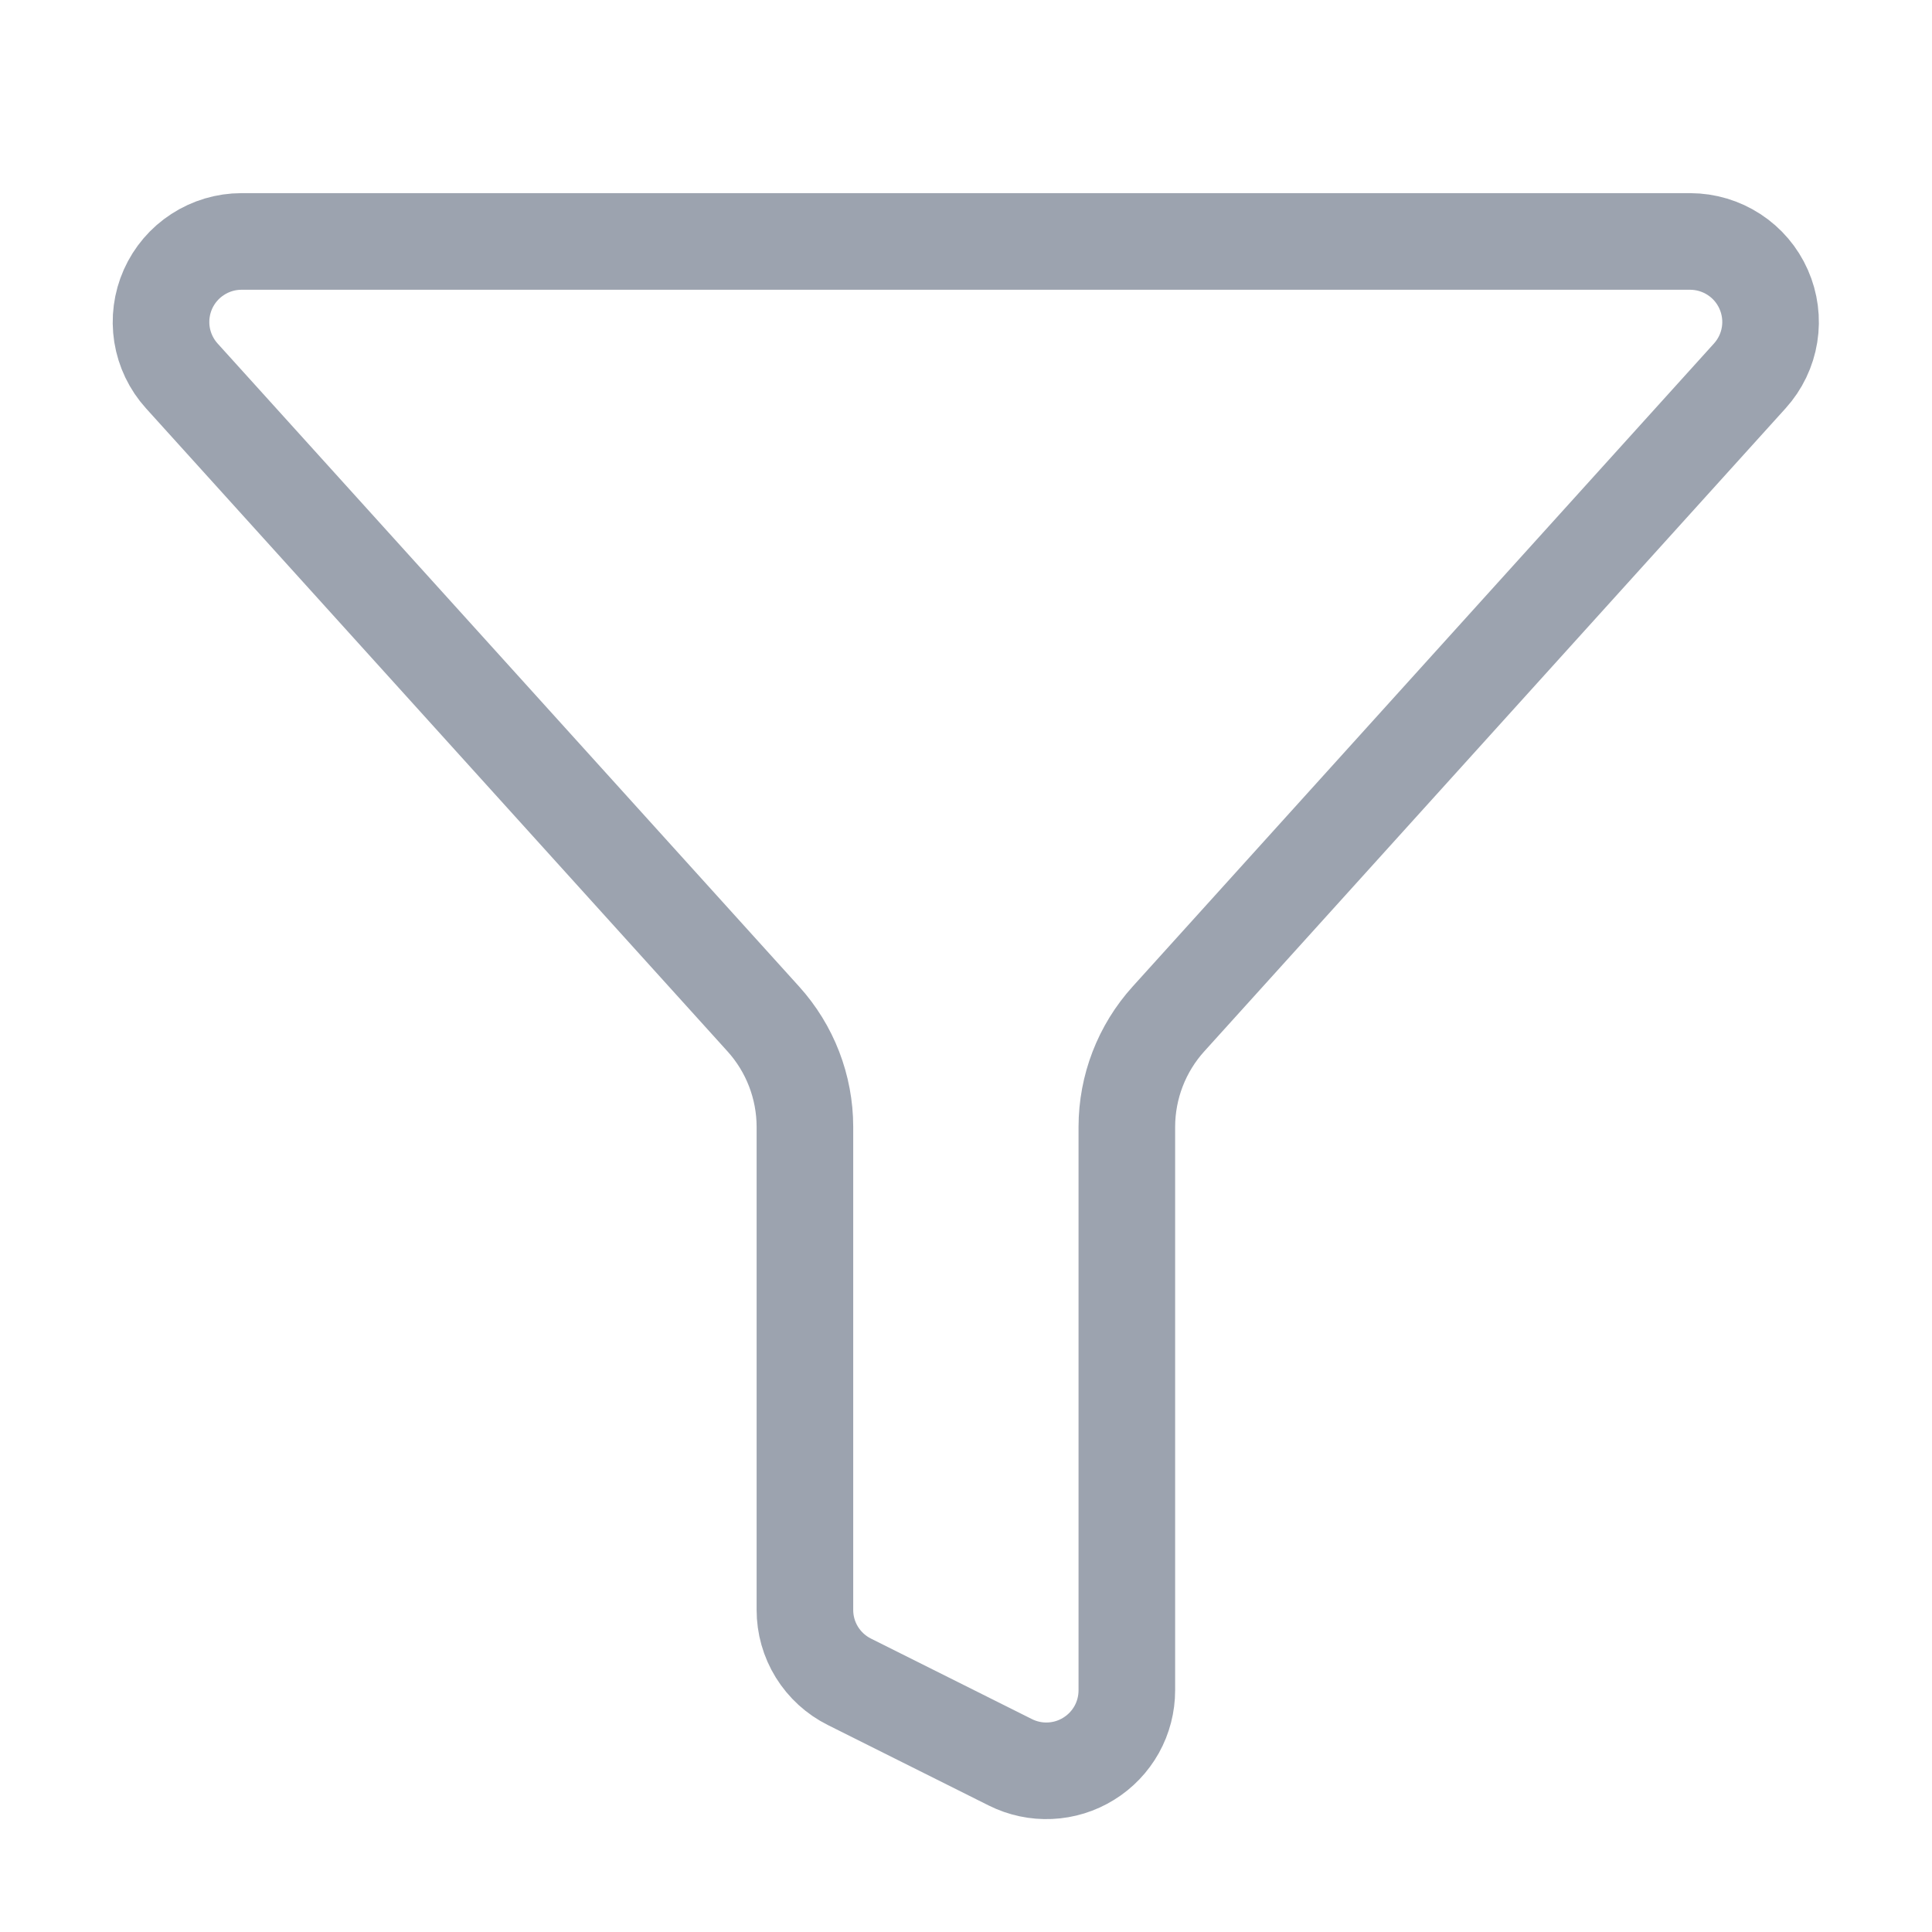 <svg width="40" height="40" viewBox="0 0 40 40" fill="none" xmlns="http://www.w3.org/2000/svg">
<path d="M16.665 33.329C16.664 33.639 16.75 33.942 16.913 34.206C17.076 34.469 17.309 34.682 17.586 34.82L20.919 36.487C21.173 36.614 21.455 36.674 21.739 36.661C22.023 36.648 22.299 36.563 22.54 36.413C22.782 36.264 22.981 36.055 23.12 35.807C23.258 35.559 23.33 35.279 23.33 34.995V23.33C23.331 22.504 23.638 21.708 24.192 21.096L36.228 7.782C36.444 7.543 36.586 7.247 36.637 6.929C36.688 6.611 36.645 6.285 36.515 5.991C36.385 5.696 36.172 5.446 35.902 5.27C35.632 5.094 35.317 5 34.995 4.999H4.999C4.677 4.999 4.362 5.093 4.092 5.269C3.821 5.444 3.608 5.695 3.477 5.989C3.346 6.284 3.304 6.61 3.354 6.928C3.405 7.246 3.547 7.543 3.763 7.782L15.803 21.096C16.357 21.708 16.664 22.504 16.665 23.33V33.329Z" stroke="#9CA3AF" stroke-width="2" stroke-linecap="round" stroke-linejoin="round"/>
</svg>
